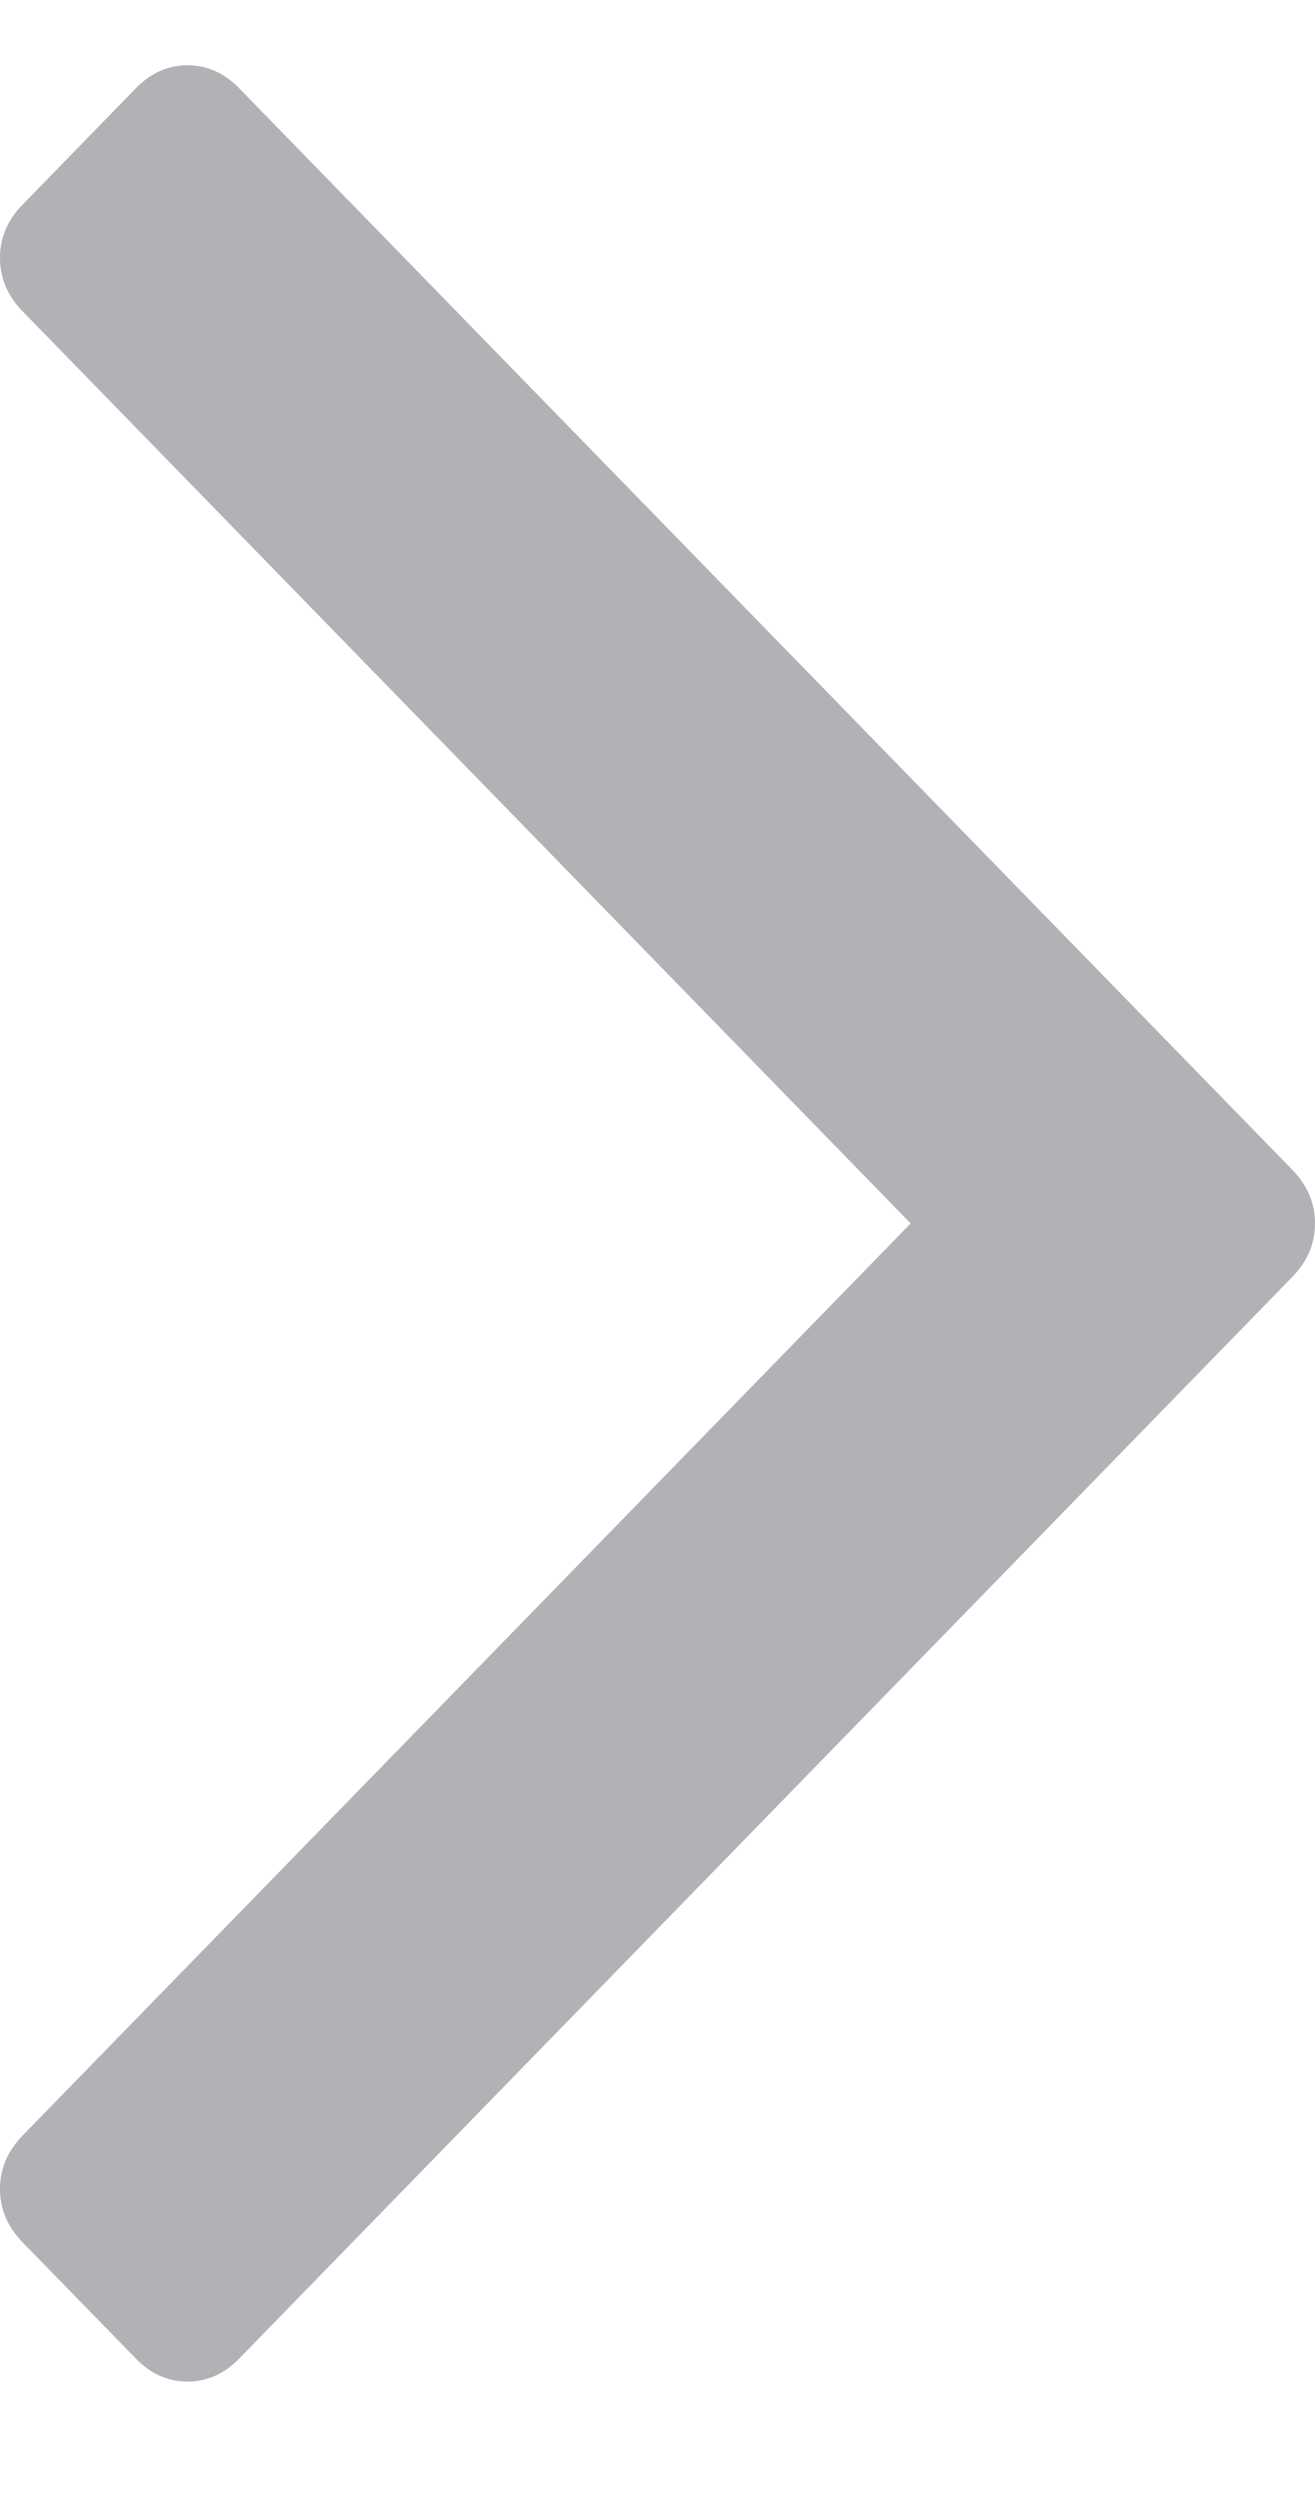 <svg width="10" height="19" viewBox="0 0 10 19" fill="none" xmlns="http://www.w3.org/2000/svg">
<path d="M9.829 8.892L1.821 0.673C1.707 0.555 1.575 0.496 1.426 0.496C1.277 0.496 1.145 0.555 1.031 0.673L0.172 1.555C0.057 1.672 0 1.807 0 1.96C0 2.113 0.057 2.248 0.172 2.366L6.925 9.298L0.172 16.23C0.057 16.348 0 16.483 0 16.636C0 16.789 0.057 16.924 0.172 17.042L1.031 17.923C1.145 18.041 1.277 18.1 1.426 18.1C1.575 18.1 1.707 18.041 1.821 17.923L9.828 9.704C9.943 9.586 10 9.451 10 9.298C10 9.145 9.943 9.01 9.829 8.892Z" fill="#B1B2B5"/>
</svg>

